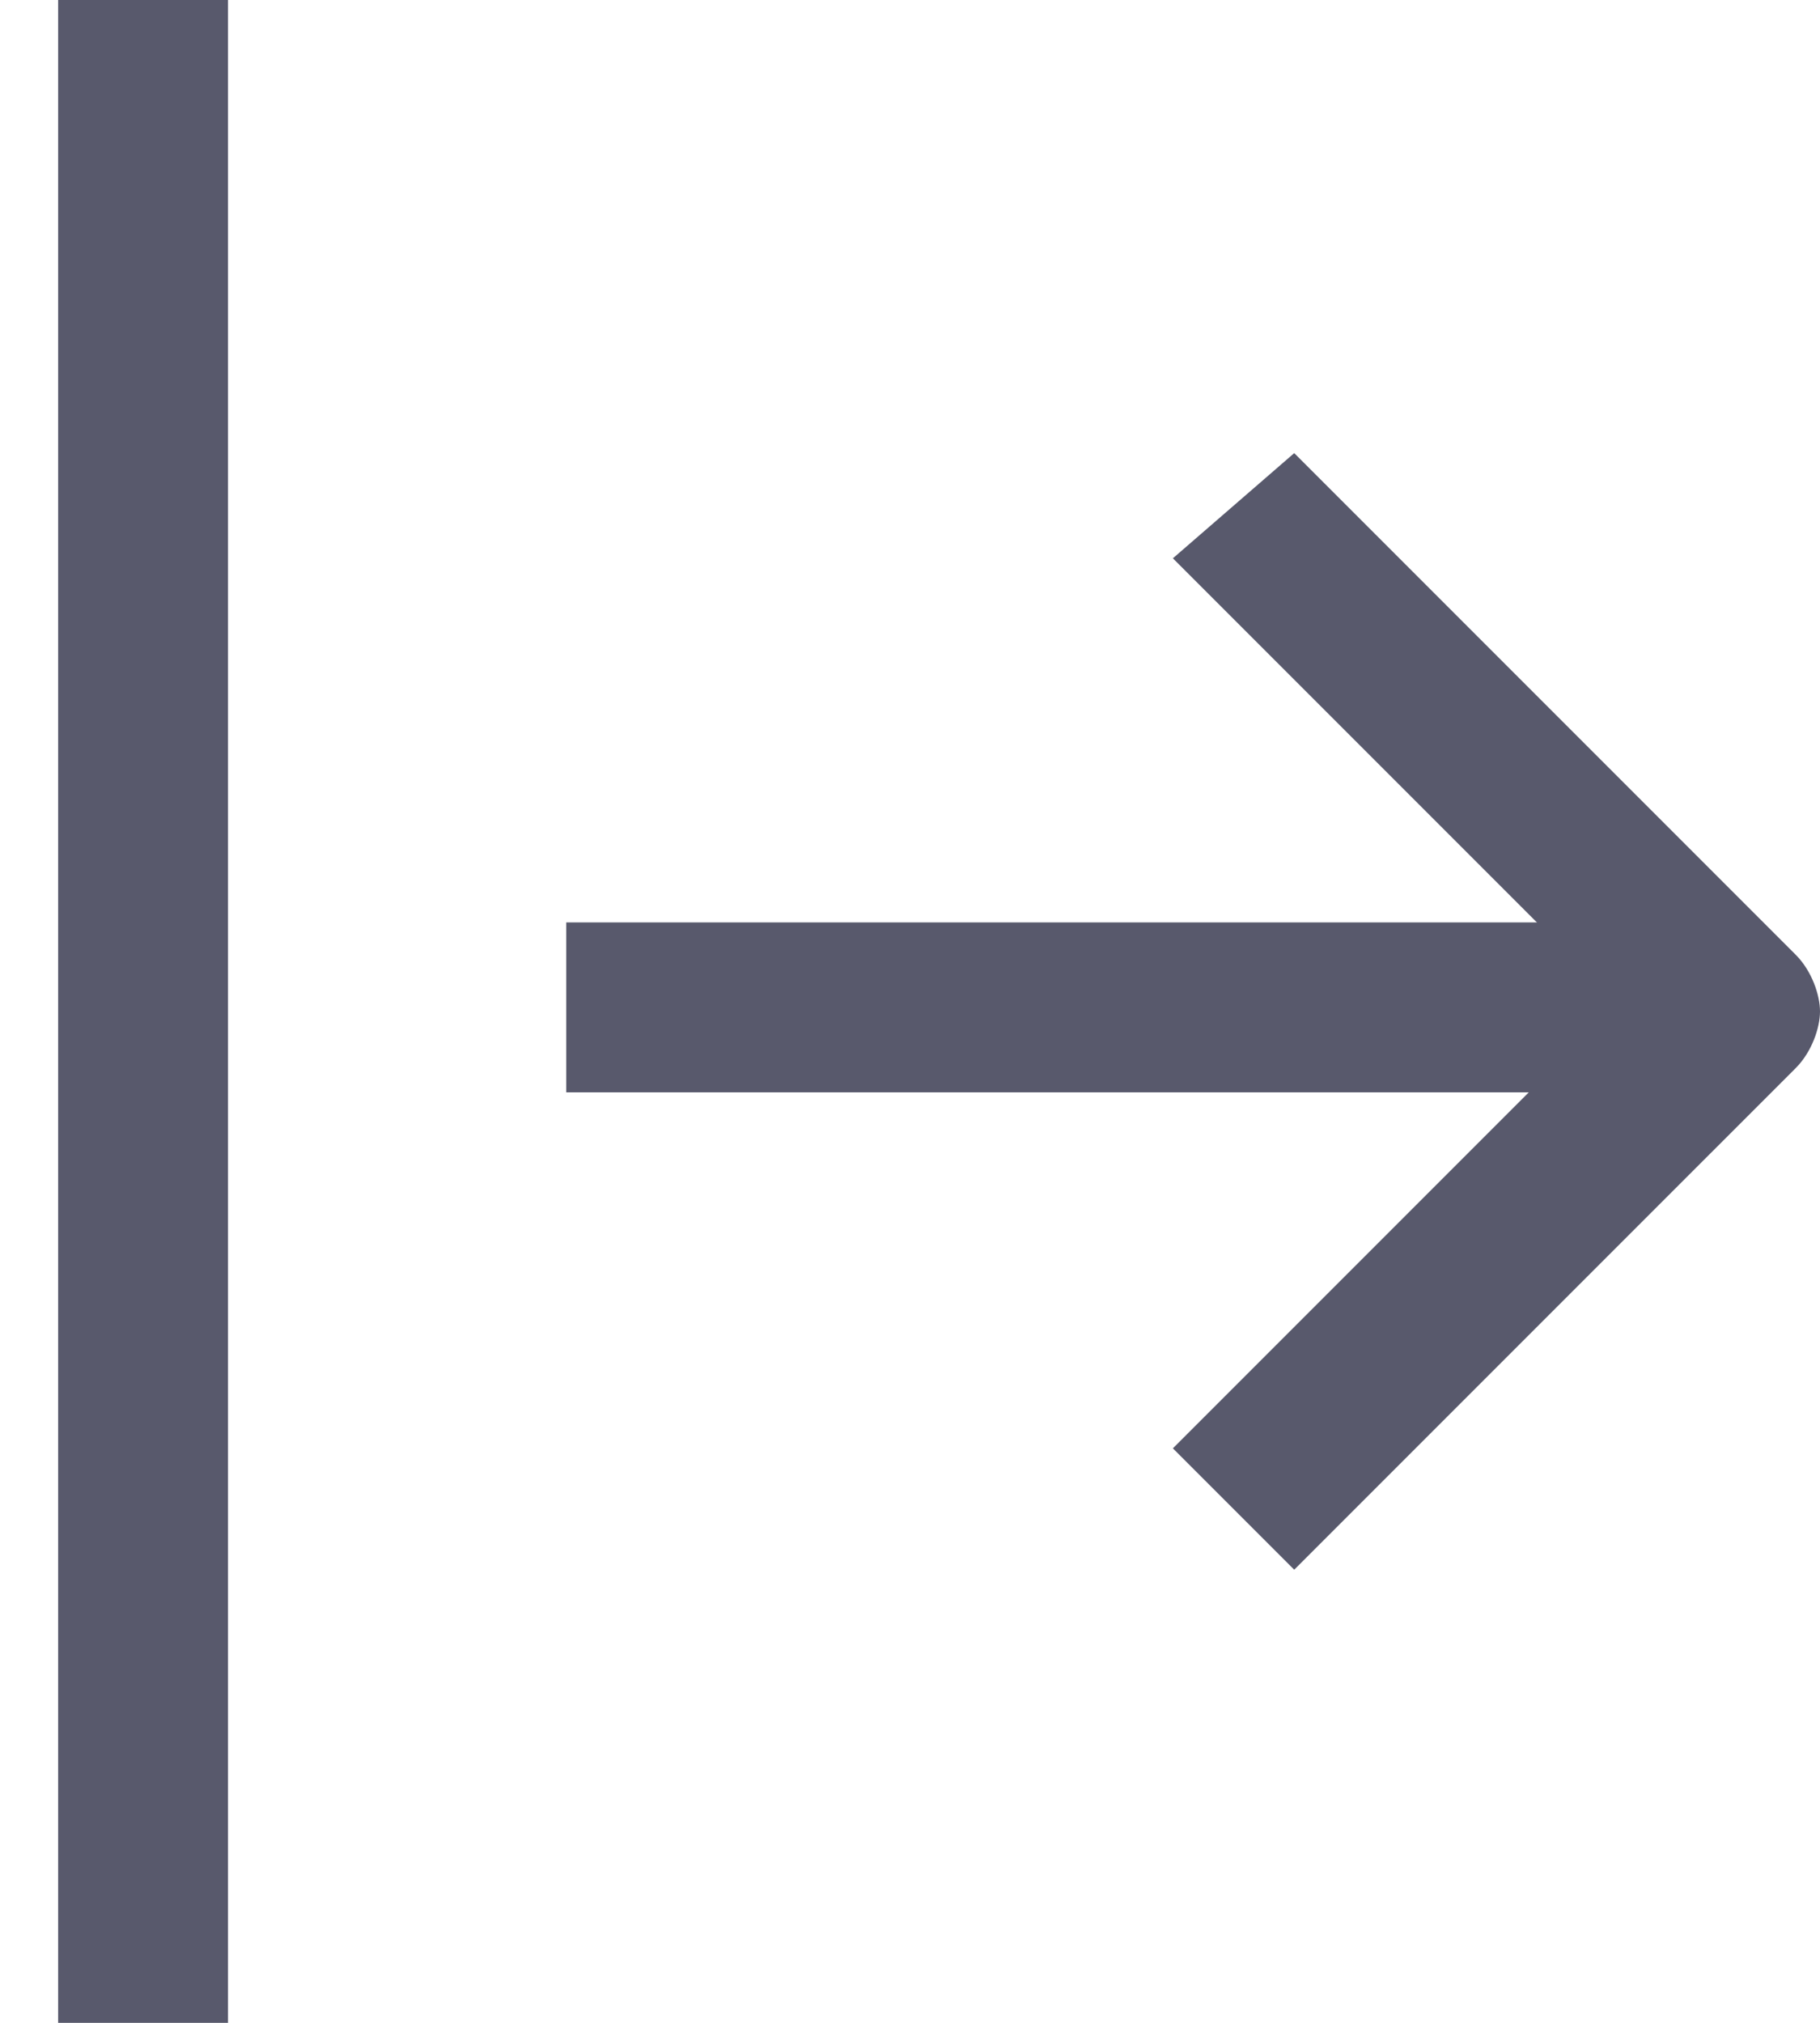 <svg width="18" height="20" viewBox="0 0 18 20" fill="none" xmlns="http://www.w3.org/2000/svg">
<path d="M2.255 0H0.575V20H2.255V0Z" fill="#58596C"/>
<path d="M16.4 9.12H5.6V10.8H16.4V9.12Z" fill="#58596C"/>
<path d="M12.8 15.52L17.76 10.56C17.92 10.4 18 10.16 18 10C18 9.84 17.92 9.6 17.76 9.44L12.8 4.48L11.6 5.52L16 9.92L11.6 14.32L12.8 15.52Z" fill="#58596C"/>
</svg>
